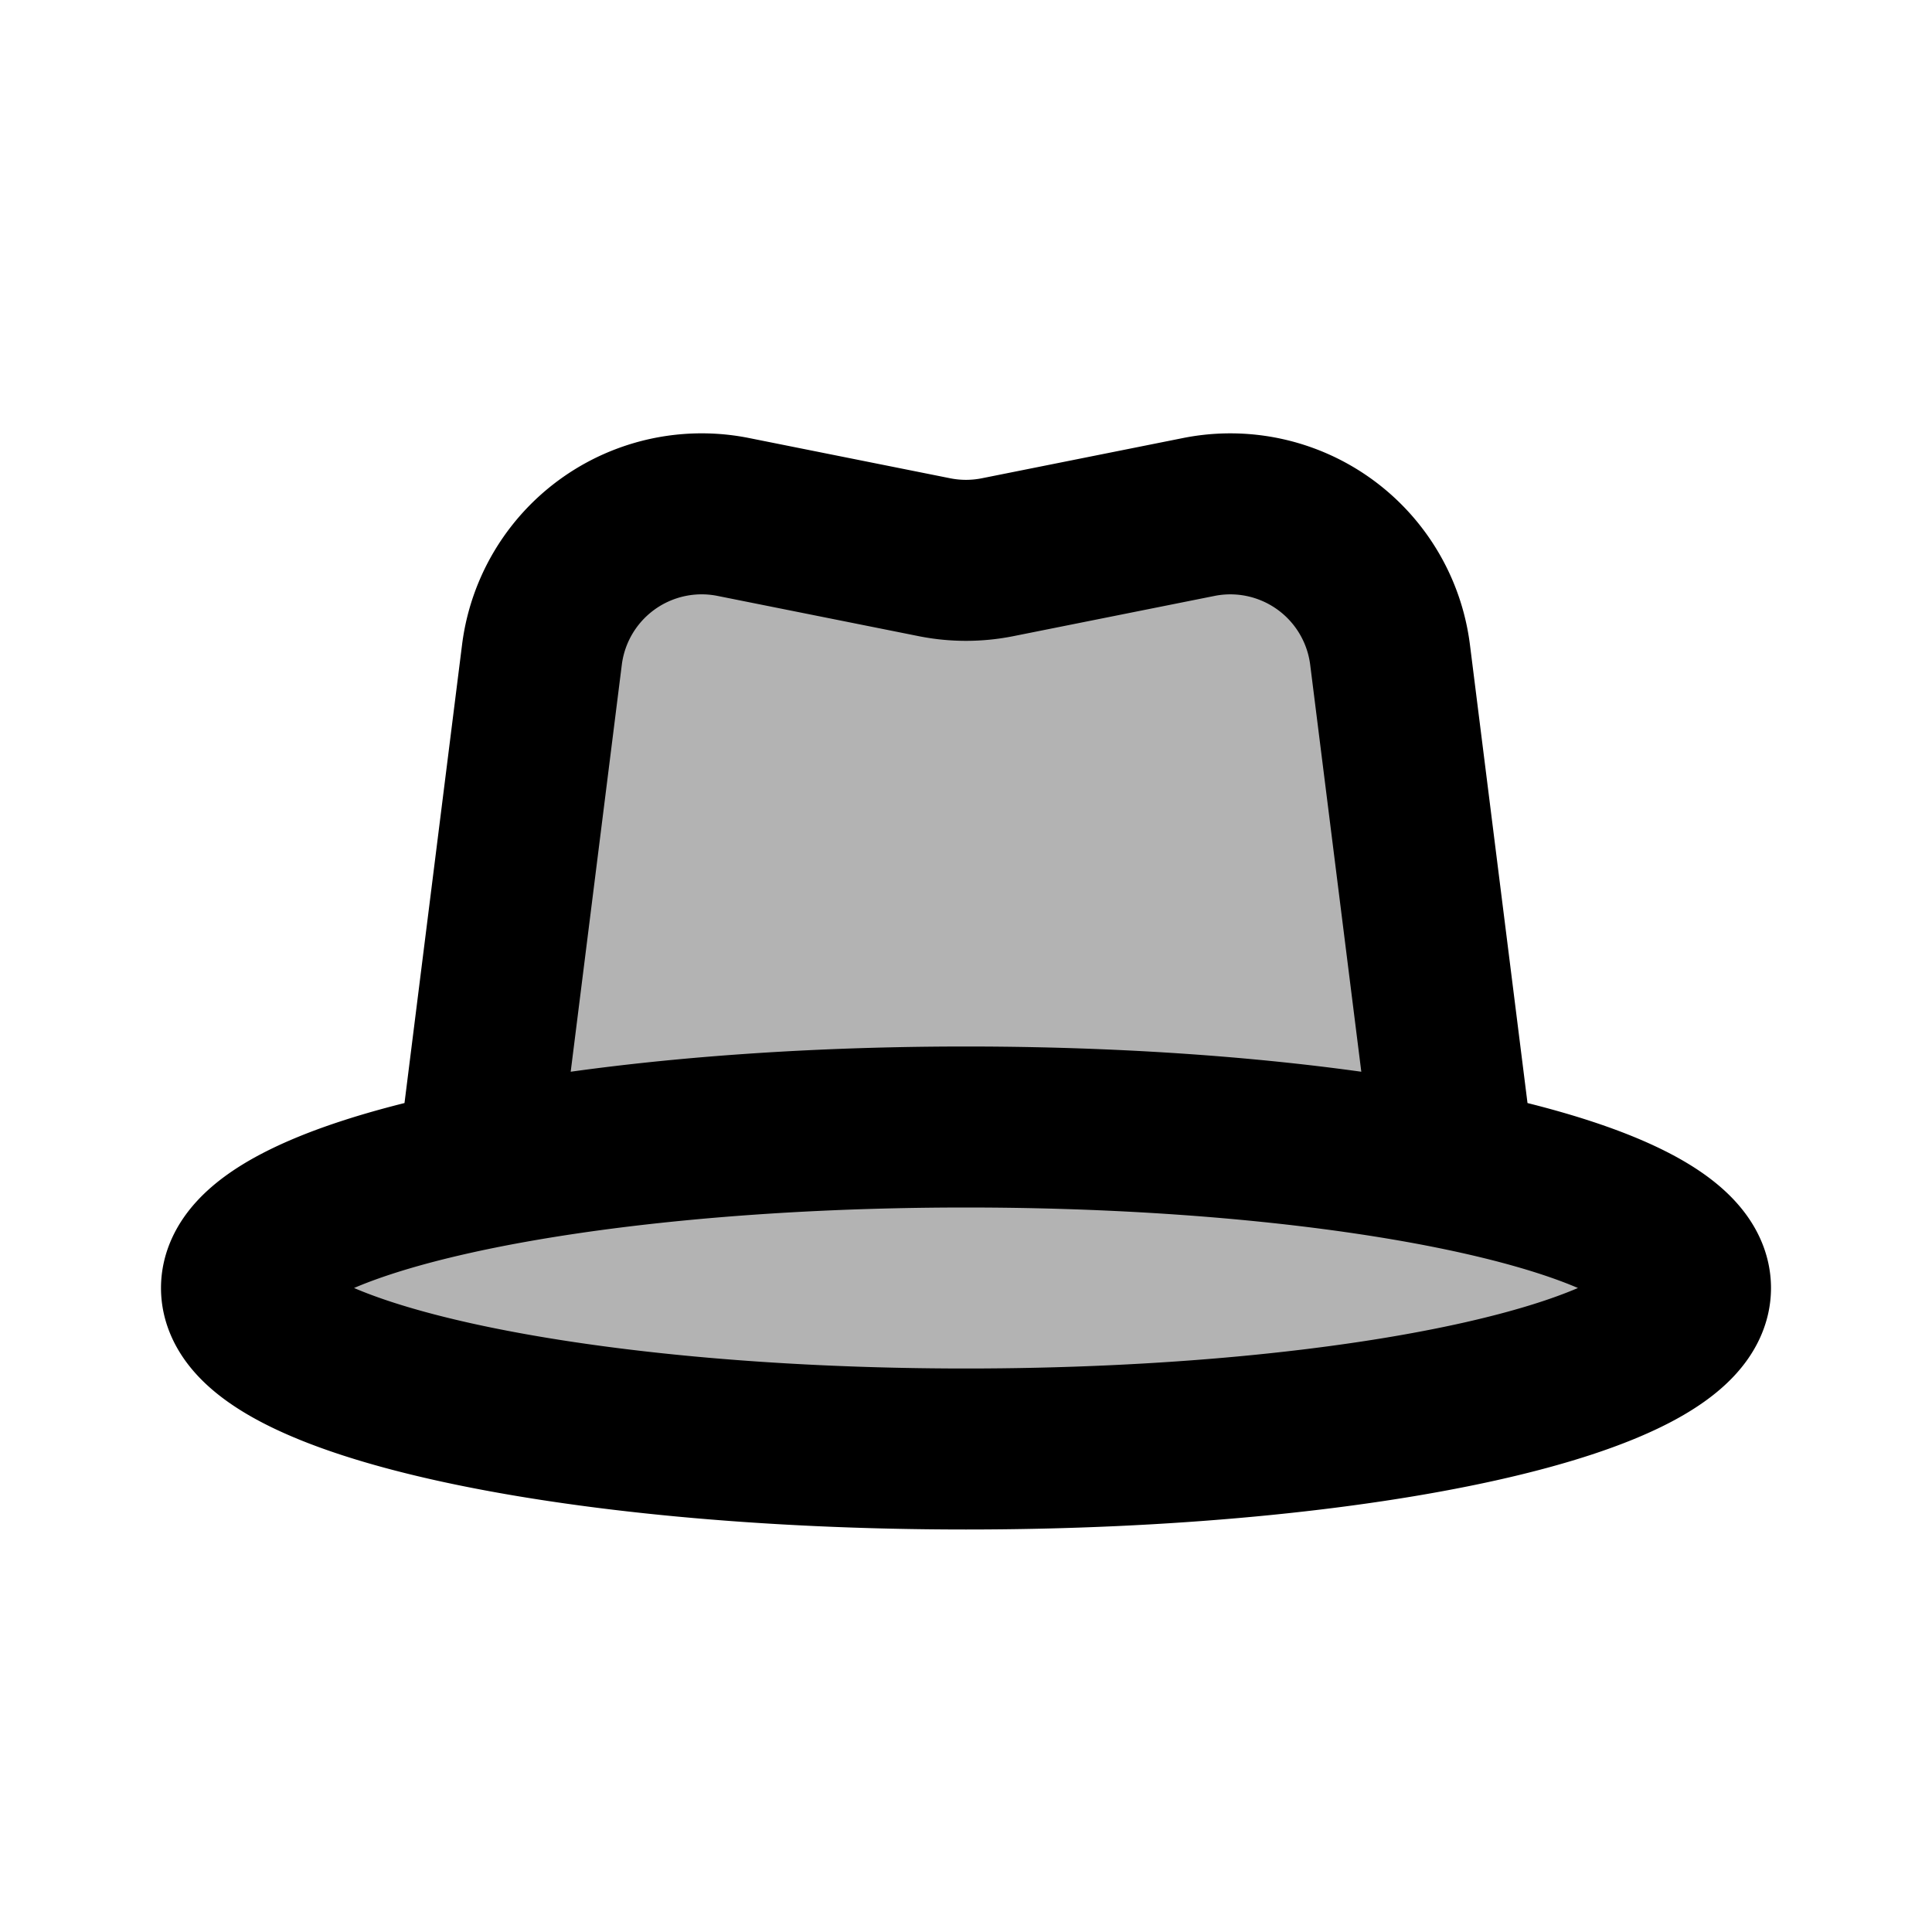 <svg xmlns="http://www.w3.org/2000/svg" width="24" height="24" viewBox="0 0 24 24" fill="none">
    <path fill="currentColor" d="M12 18c4.97 0 9-.895 9-2 0-.585-1.131-1.112-2.935-1.478l-.798-6.387a2 2 0 0 0-2.377-1.713l-2.498.5a2 2 0 0 1-.784 0l-2.498-.5a2 2 0 0 0-2.377 1.713l-.798 6.387C4.13 14.888 3 15.415 3 16c0 1.105 4.03 2 9 2" opacity=".3"/>
    <path stroke="currentColor" stroke-linecap="round" stroke-linejoin="round" stroke-width="2" d="m5.93 14.52.802-6.386a2 2 0 0 1 2.377-1.712l2.499.5a2 2 0 0 0 .784 0l2.5-.5a2 2 0 0 1 2.376 1.712l.802 6.386M21 16c0 1.105-4.03 2-9 2s-9-.895-9-2 4.03-2 9-2 9 .895 9 2"/>
</svg>